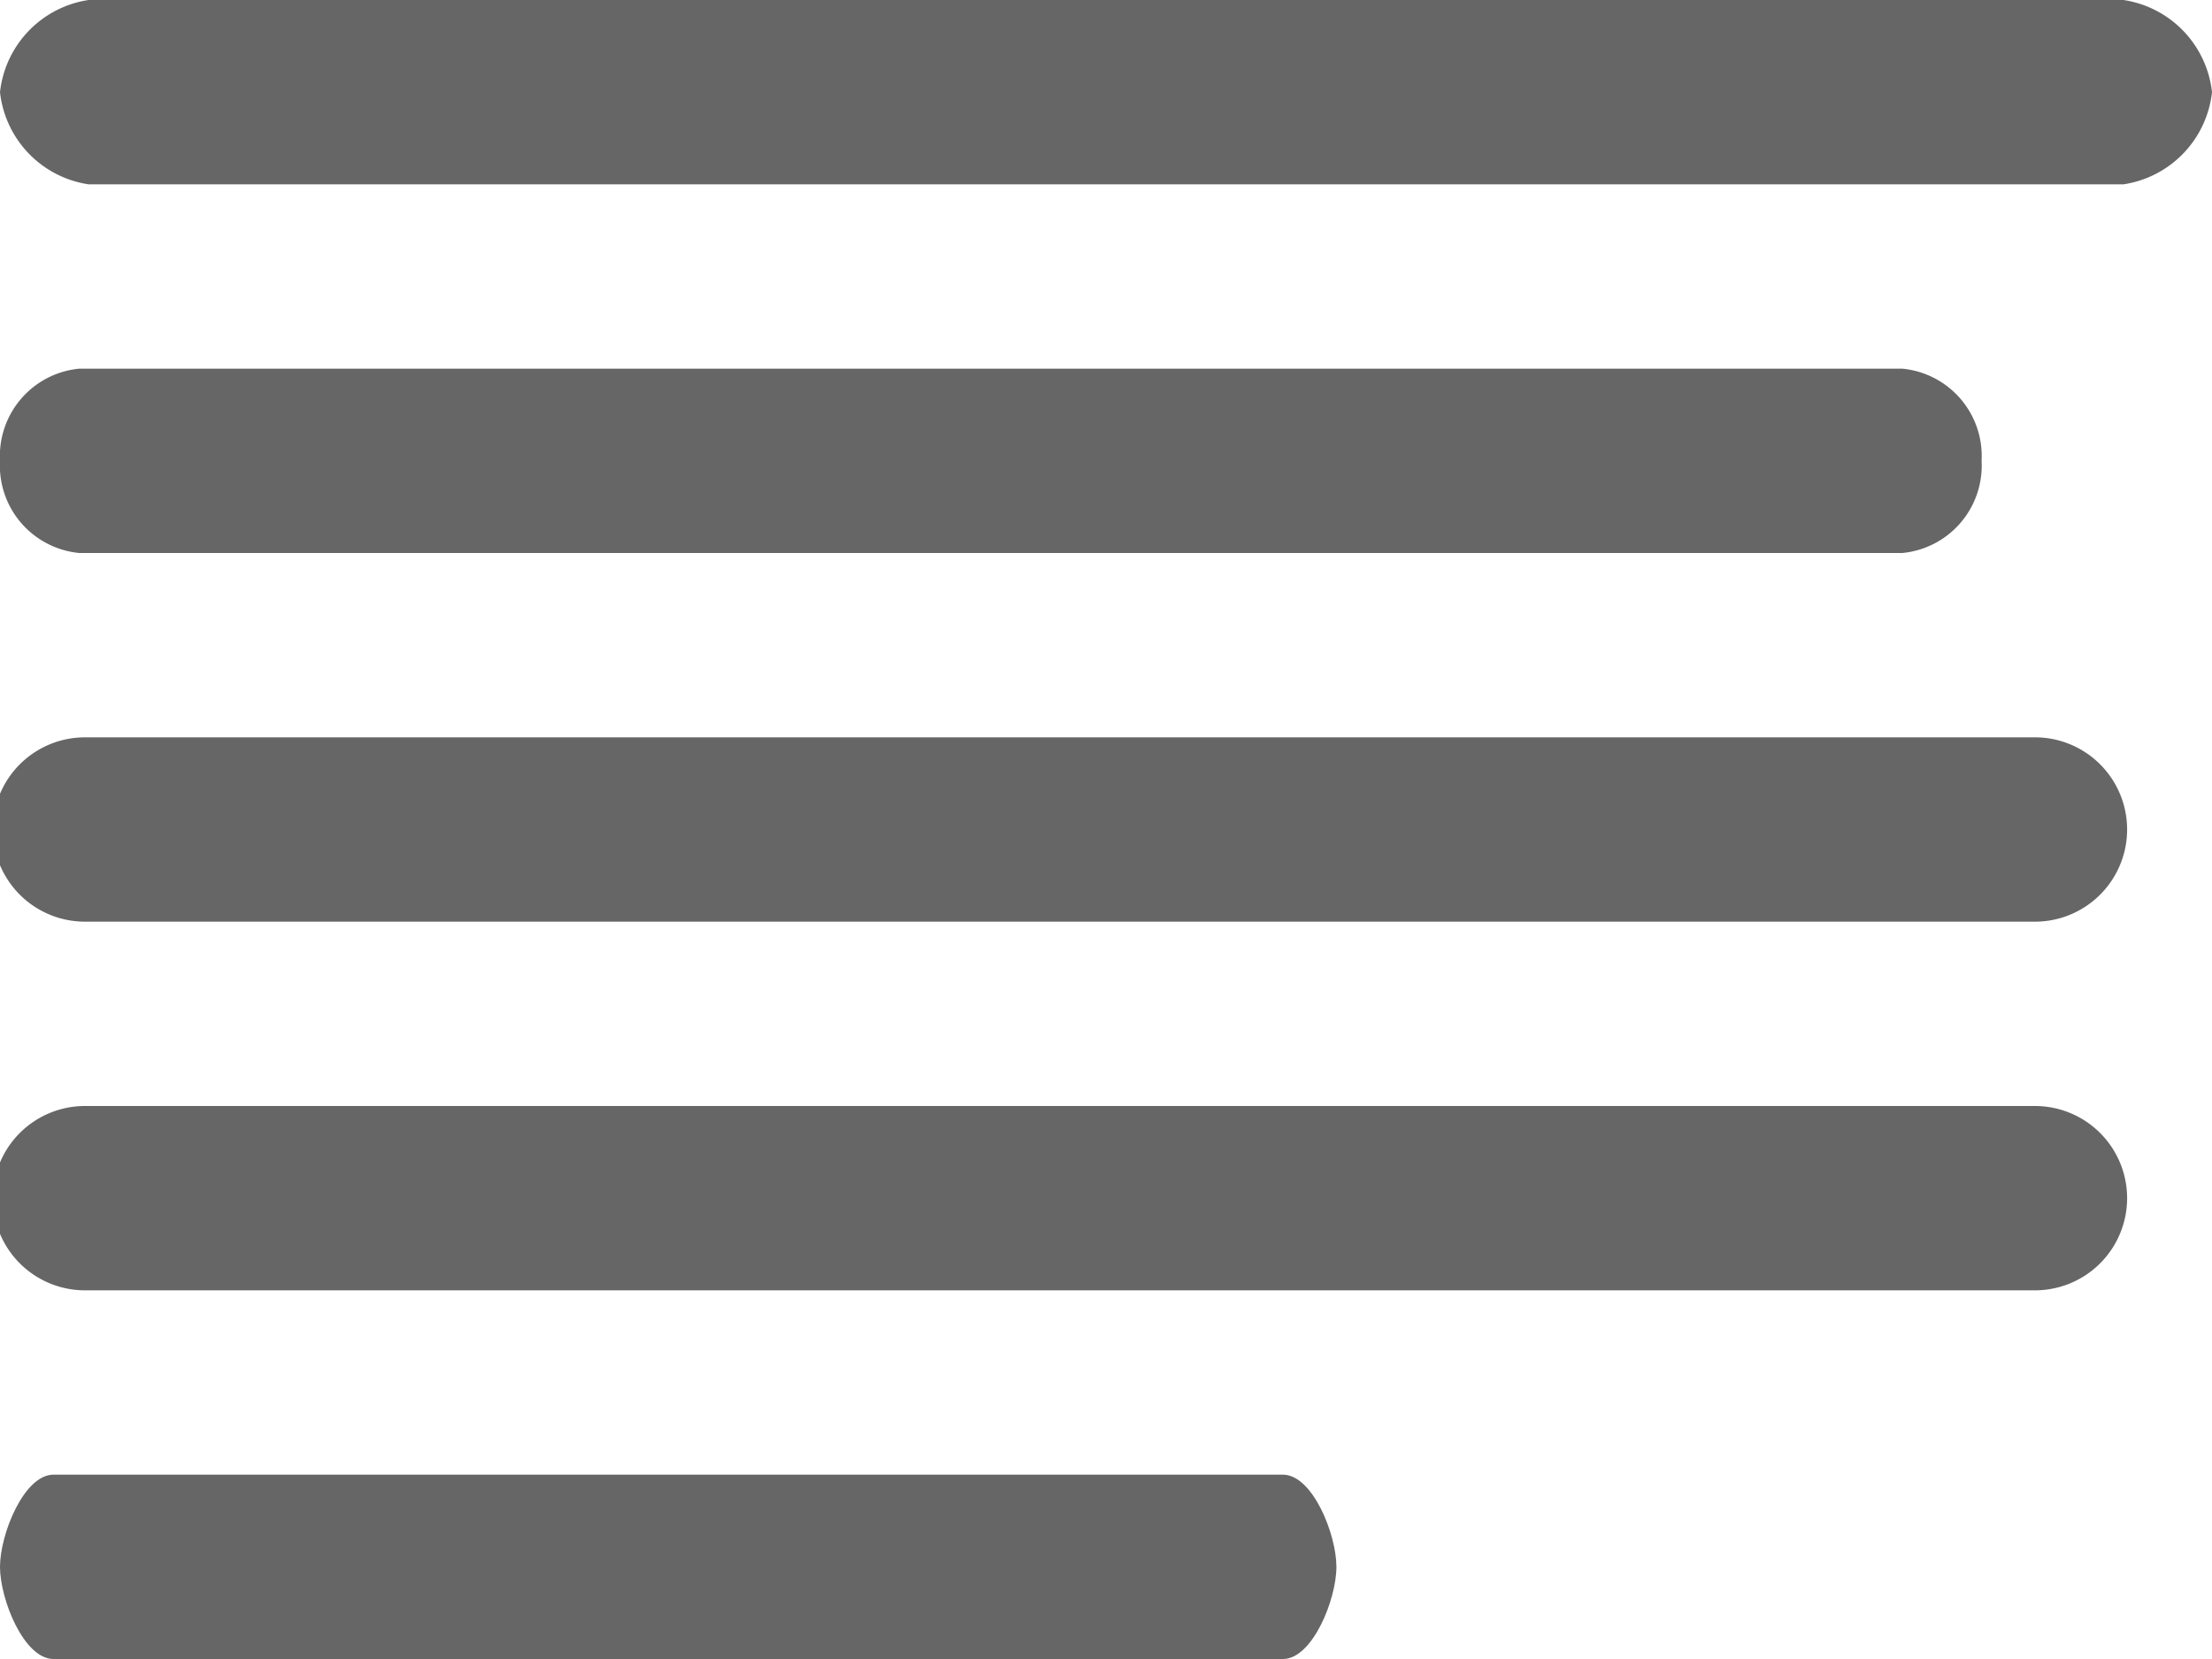 <svg xmlns="http://www.w3.org/2000/svg" viewBox="0 0 24 18"><title>Asset 2</title><g data-name="Layer 2"><g><path d="M23.039,2H.961A1.136,1.136,0,0,1,0,1,1.136,1.136,0,0,1,.961,0H23.04A1.136,1.136,0,0,1,24,1,1.136,1.136,0,0,1,23.039,2Z" fill="#666"/><path d="M22.079,10H.922a1,1,0,0,1,0-2H22.079a1,1,0,0,1,0,2Z" fill="#666"/><path d="M13.92,18H.58C.26,18,0,17.354,0,17s.26-1,.58-1H13.92c.321,0,.58.646.58,1S14.24,18,13.92,18Z" fill="#666"/><path d="M20.64,6H.86A.952.952,0,0,1,0,5,.952.952,0,0,1,.86,4H20.64a.952.952,0,0,1,.86,1A.952.952,0,0,1,20.64,6Z" fill="#666"/><path d="M22.079,14H.922a1,1,0,0,1,0-2H22.079a1,1,0,0,1,0,2Z" fill="#666"/></g></g></svg>